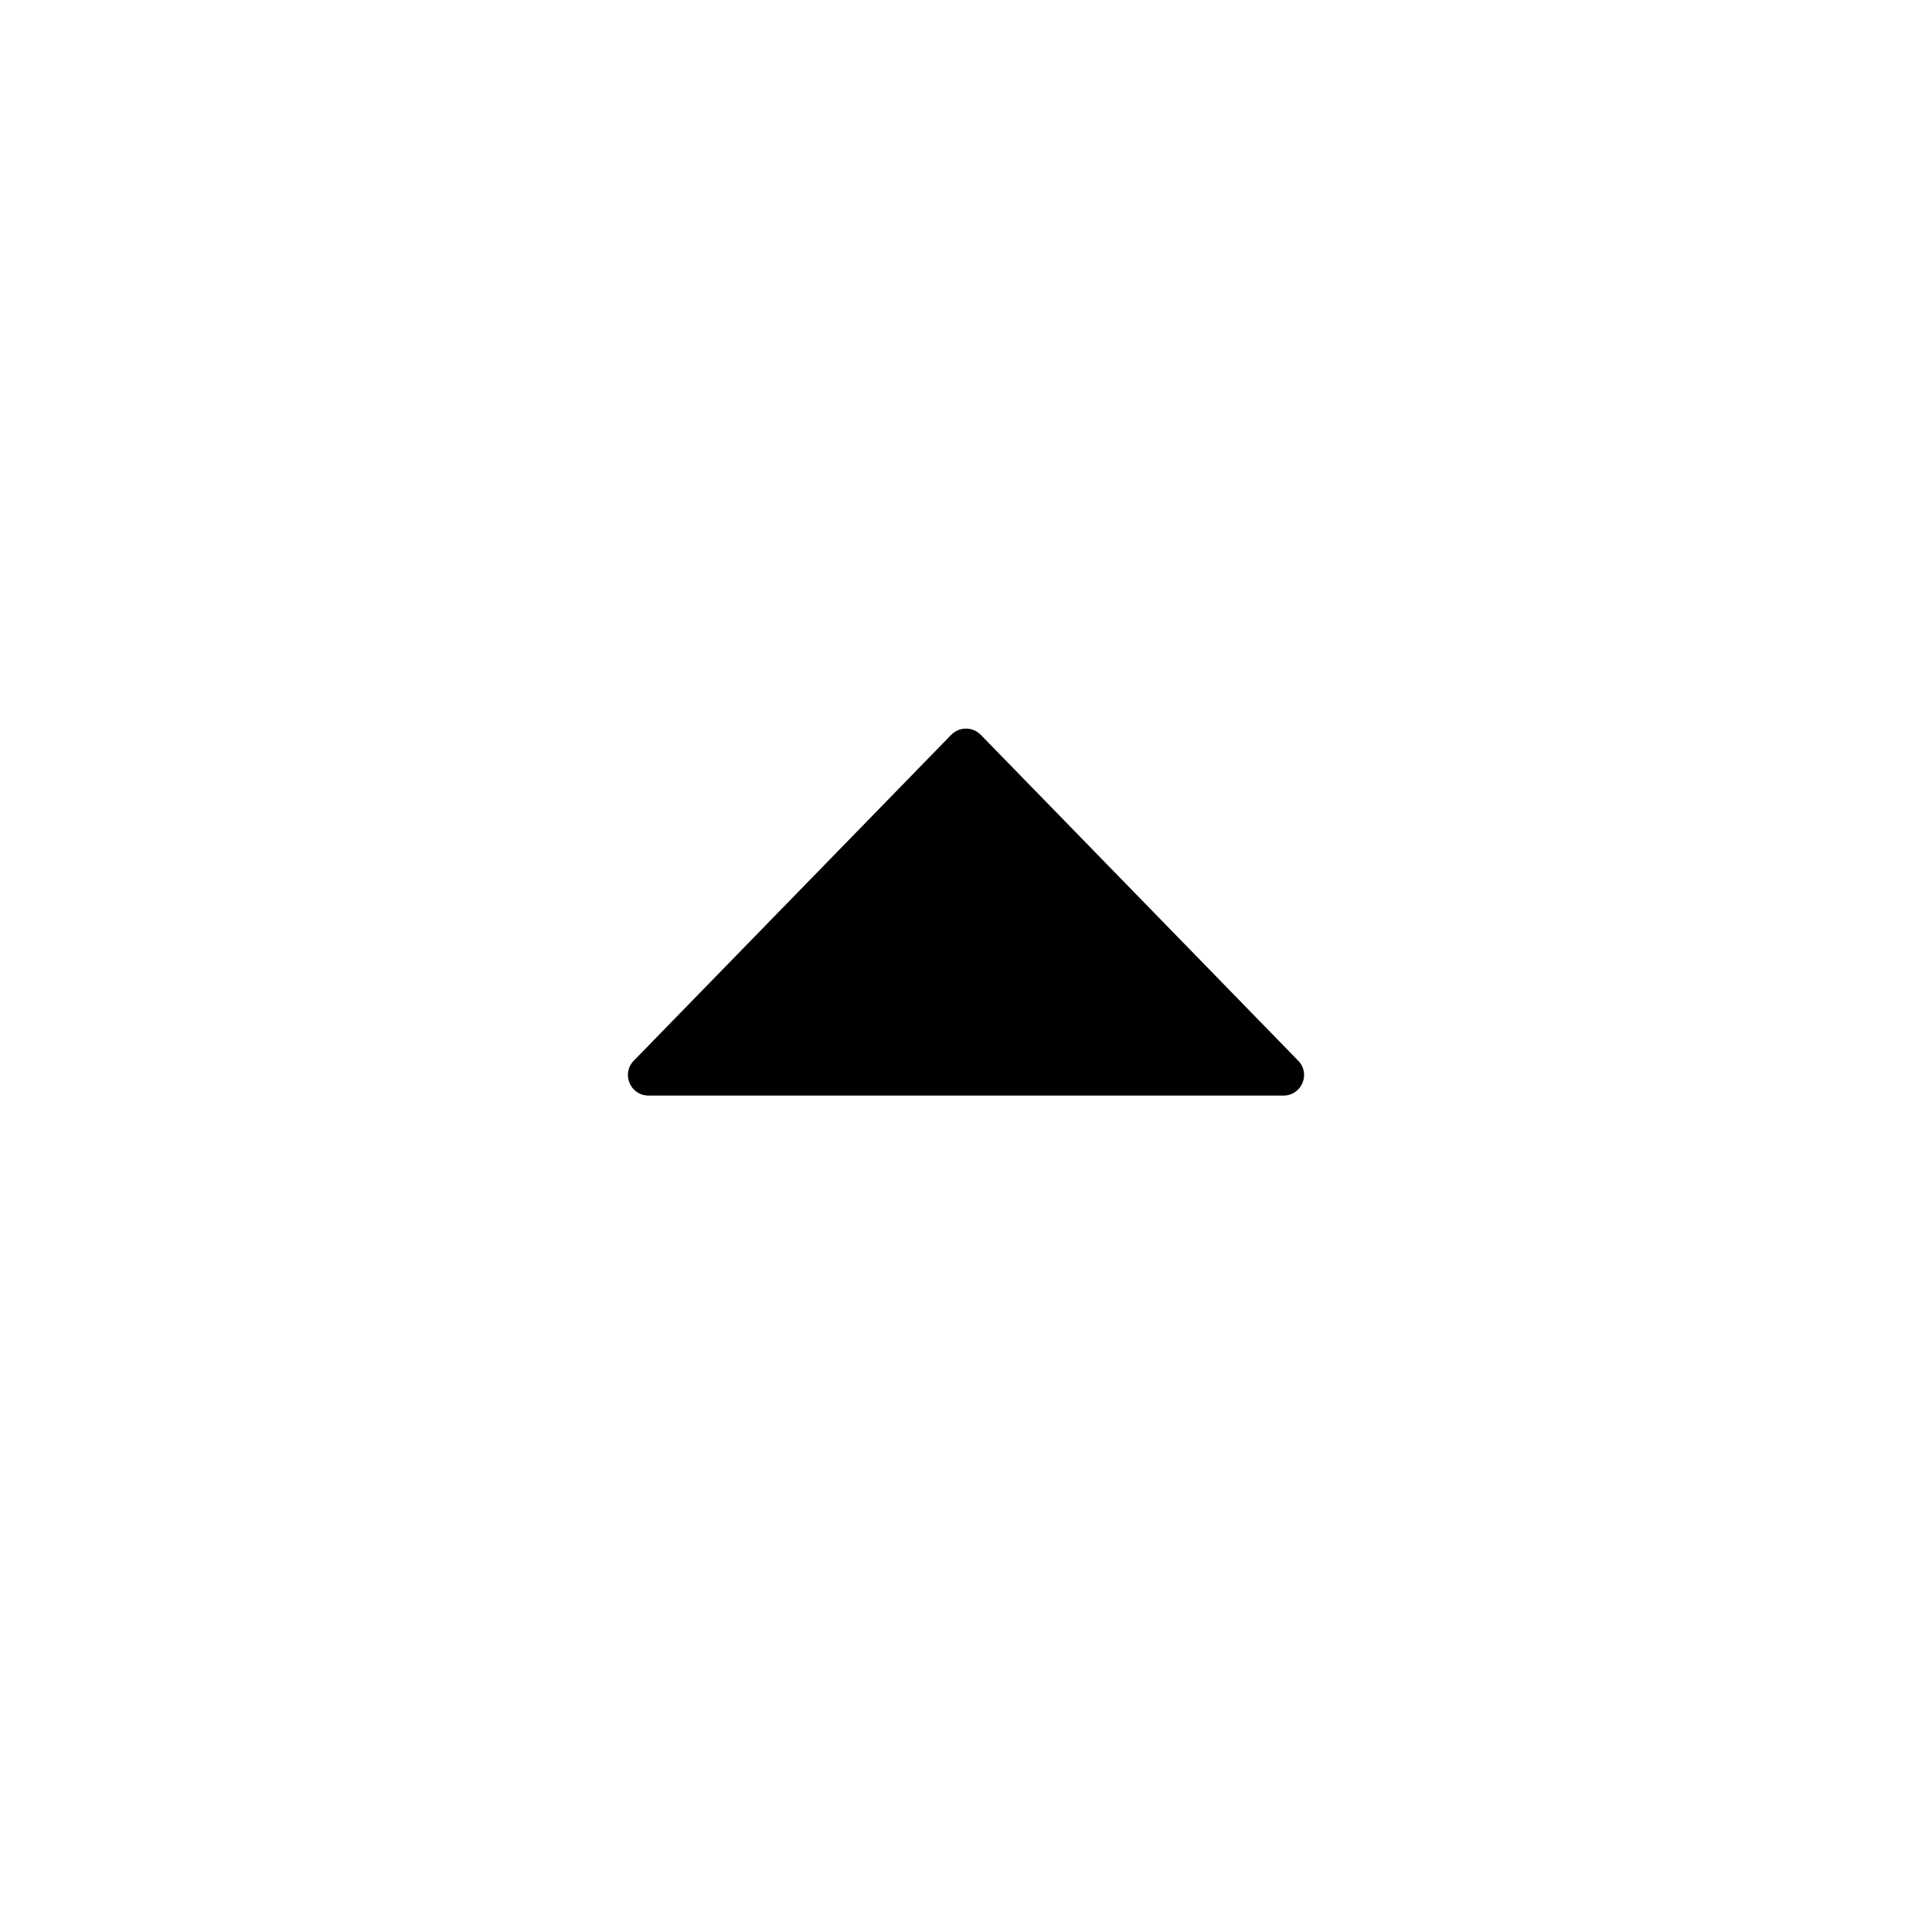 <svg width="16" height="16" viewBox="0 0 16 16" fill="none" xmlns="http://www.w3.org/2000/svg">
<path d="M8.122 6.085C8.055 6.017 7.945 6.017 7.878 6.085L5.249 8.784C5.143 8.892 5.22 9.073 5.371 9.073H10.629C10.78 9.073 10.857 8.892 10.751 8.784L8.122 6.085Z" fill="black"/>
</svg>
